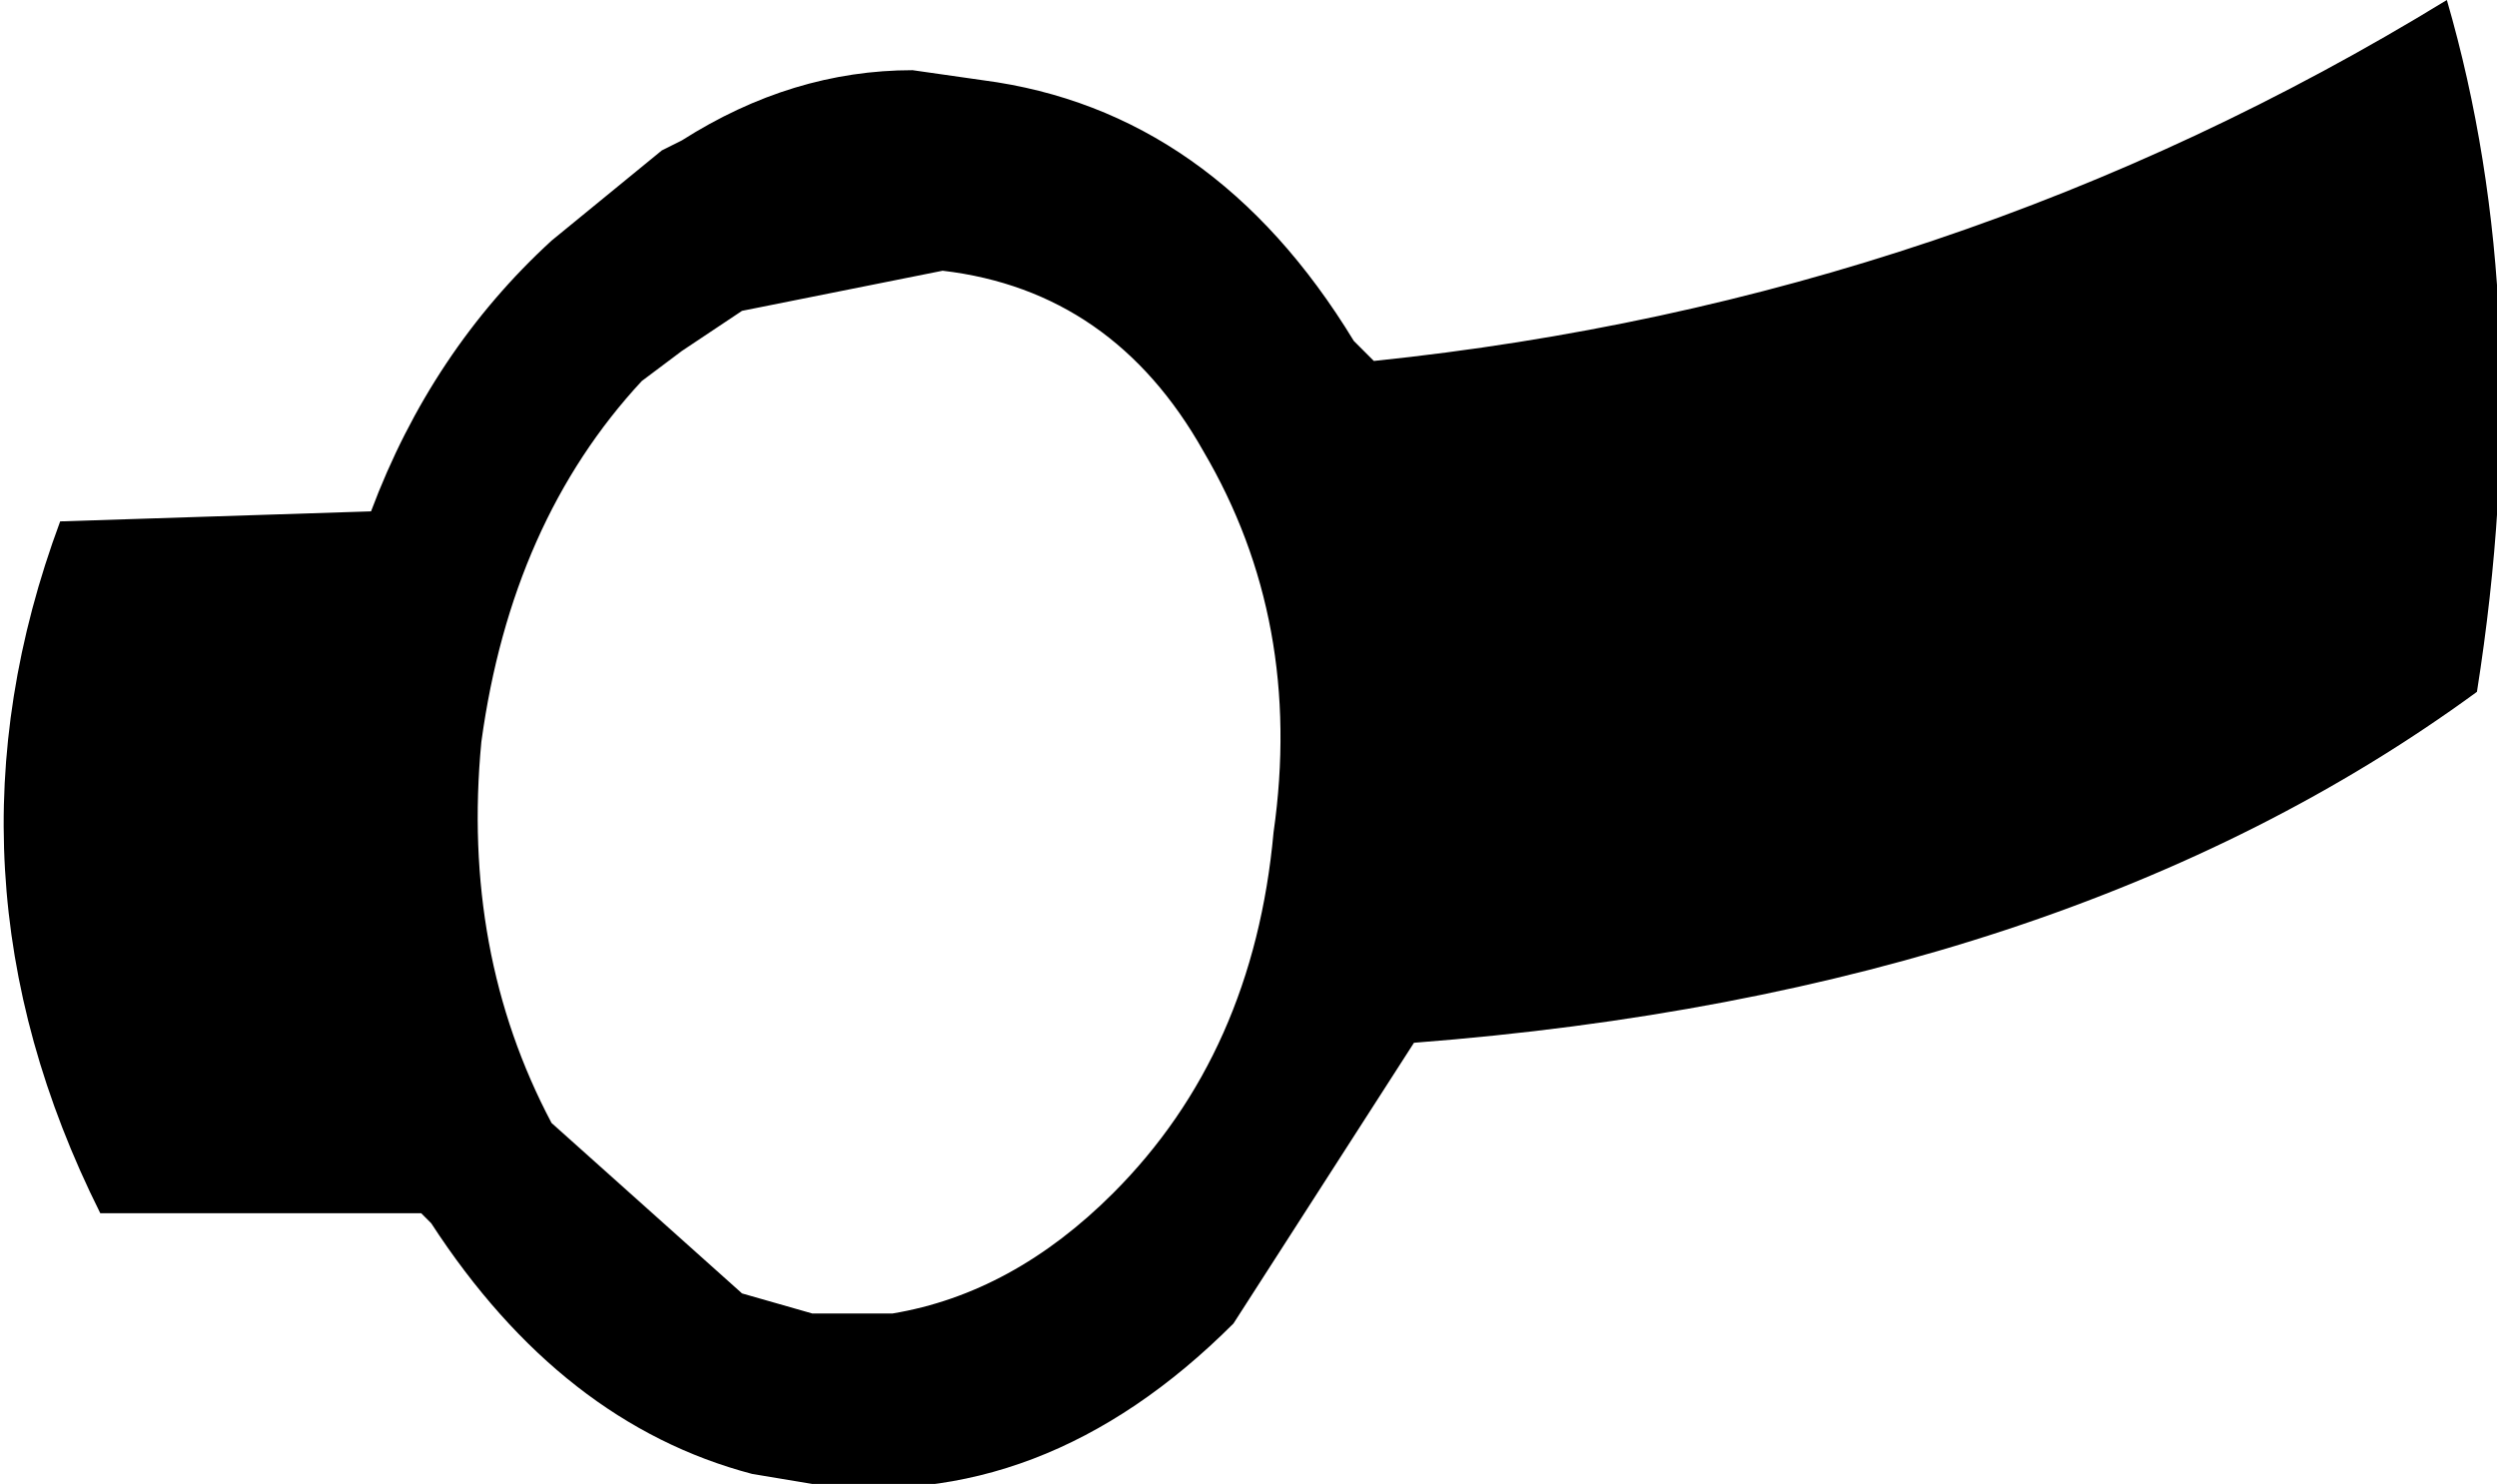<?xml version="1.0" encoding="UTF-8" standalone="no"?>
<svg xmlns:xlink="http://www.w3.org/1999/xlink" height="7.4px" width="12.45px" xmlns="http://www.w3.org/2000/svg">
  <g transform="matrix(1.0, 0.0, 0.0, 1.0, -333.6, -354.6)">
    <path d="M345.8 354.6 Q346.25 356.15 345.95 358.05 343.9 359.55 340.65 359.8 L339.75 361.2 Q338.8 362.15 337.65 362.0 L337.35 361.95 Q336.4 361.7 335.75 360.7 L335.7 360.65 334.1 360.65 Q333.25 358.95 333.9 357.2 L335.45 357.15 Q335.75 356.35 336.35 355.8 L336.9 355.35 337.0 355.3 Q337.55 354.95 338.15 354.95 L338.5 355.0 Q339.65 355.15 340.35 356.3 L340.45 356.4 Q343.35 356.1 345.8 354.6 M337.3 356.15 L337.0 356.35 336.8 356.5 Q336.15 357.2 336.0 358.3 335.9 359.35 336.35 360.2 L337.3 361.05 337.65 361.15 338.05 361.15 Q338.65 361.05 339.15 360.55 339.85 359.85 339.95 358.75 340.1 357.7 339.6 356.85 339.15 356.05 338.3 355.95 L337.3 356.15" fill="#000000" fill-rule="evenodd" stroke="none"/>
  </g>
</svg>
